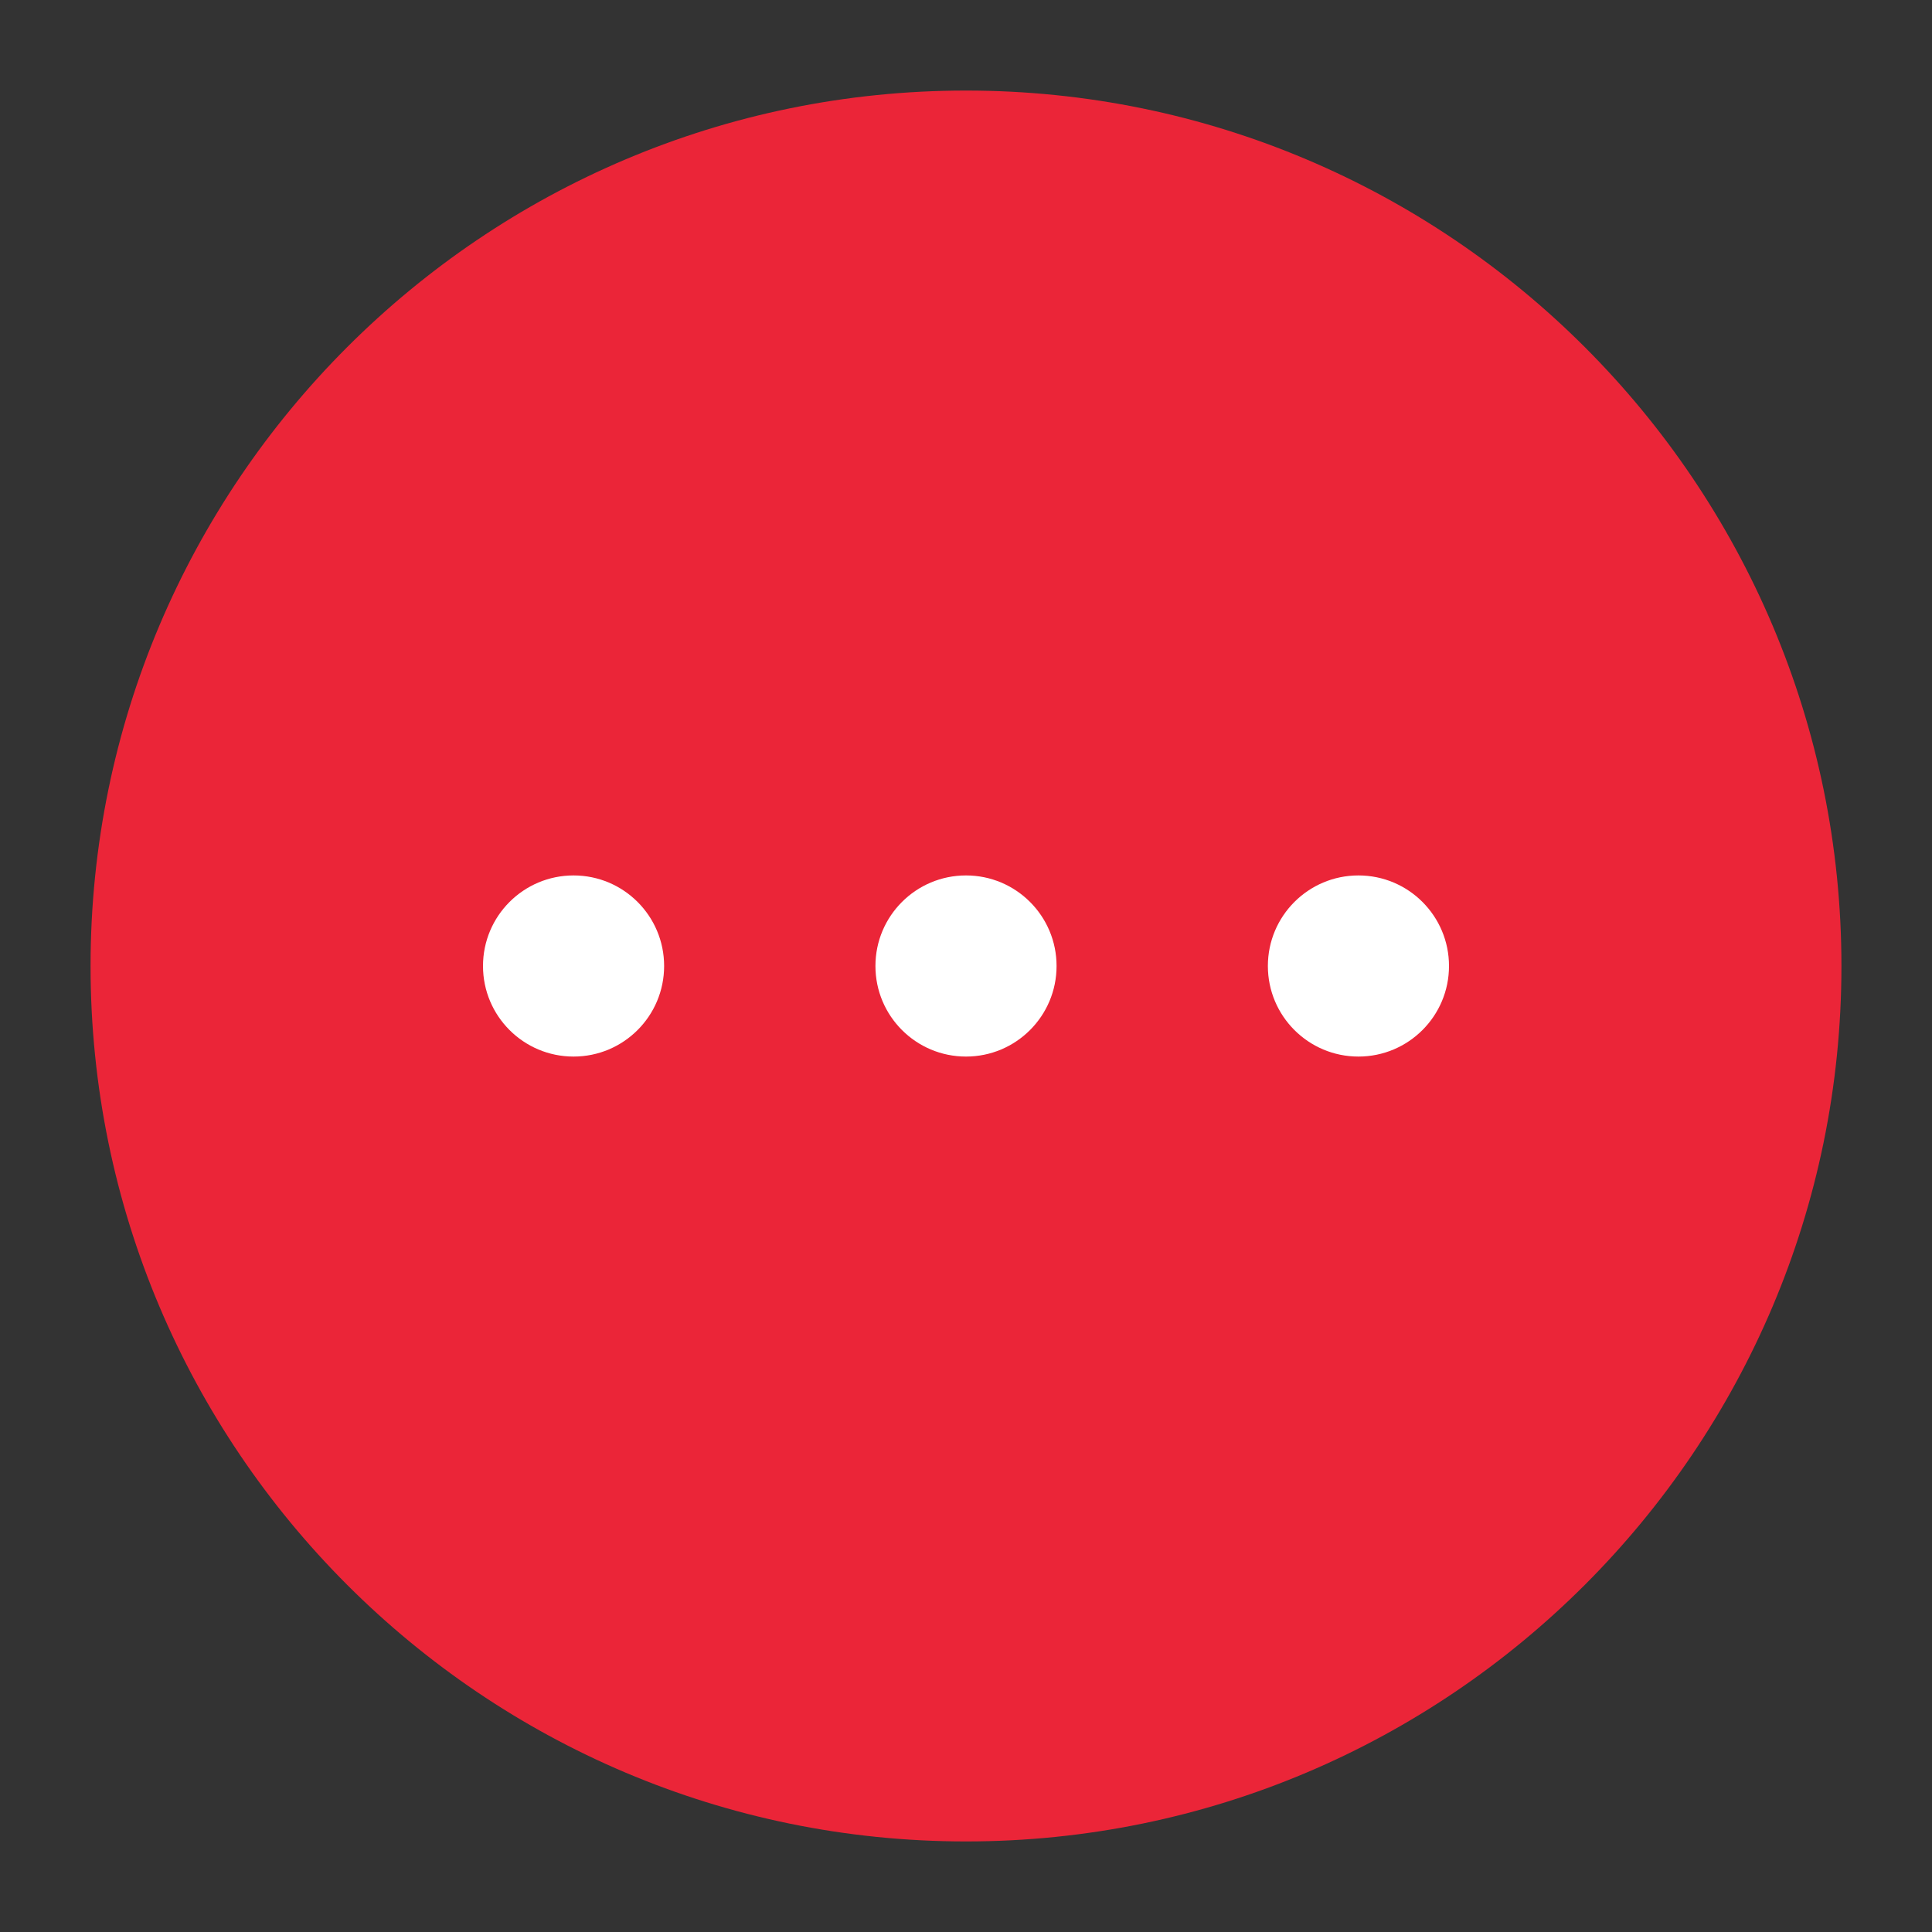 <svg xmlns="http://www.w3.org/2000/svg" width="32" height="32" viewBox="0 0 32 32"><rect x="0" y="0" width="32" height="32" fill="#333333" stroke="none"/><path fill="none" d="M0 0h32v32H0z"/><g><path fill="#EB2538" d="M16 1.5C8 1.5 1.5 8 1.5 16S8 30.5 16 30.5 30.5 24 30.5 16 24 1.5 16 1.5z"/><g fill="#fff"><circle cx="9.5" cy="16" r="1.5"/><circle cx="16" cy="16" r="1.5"/><circle cx="22.5" cy="16" r="1.5"/></g></g></svg>